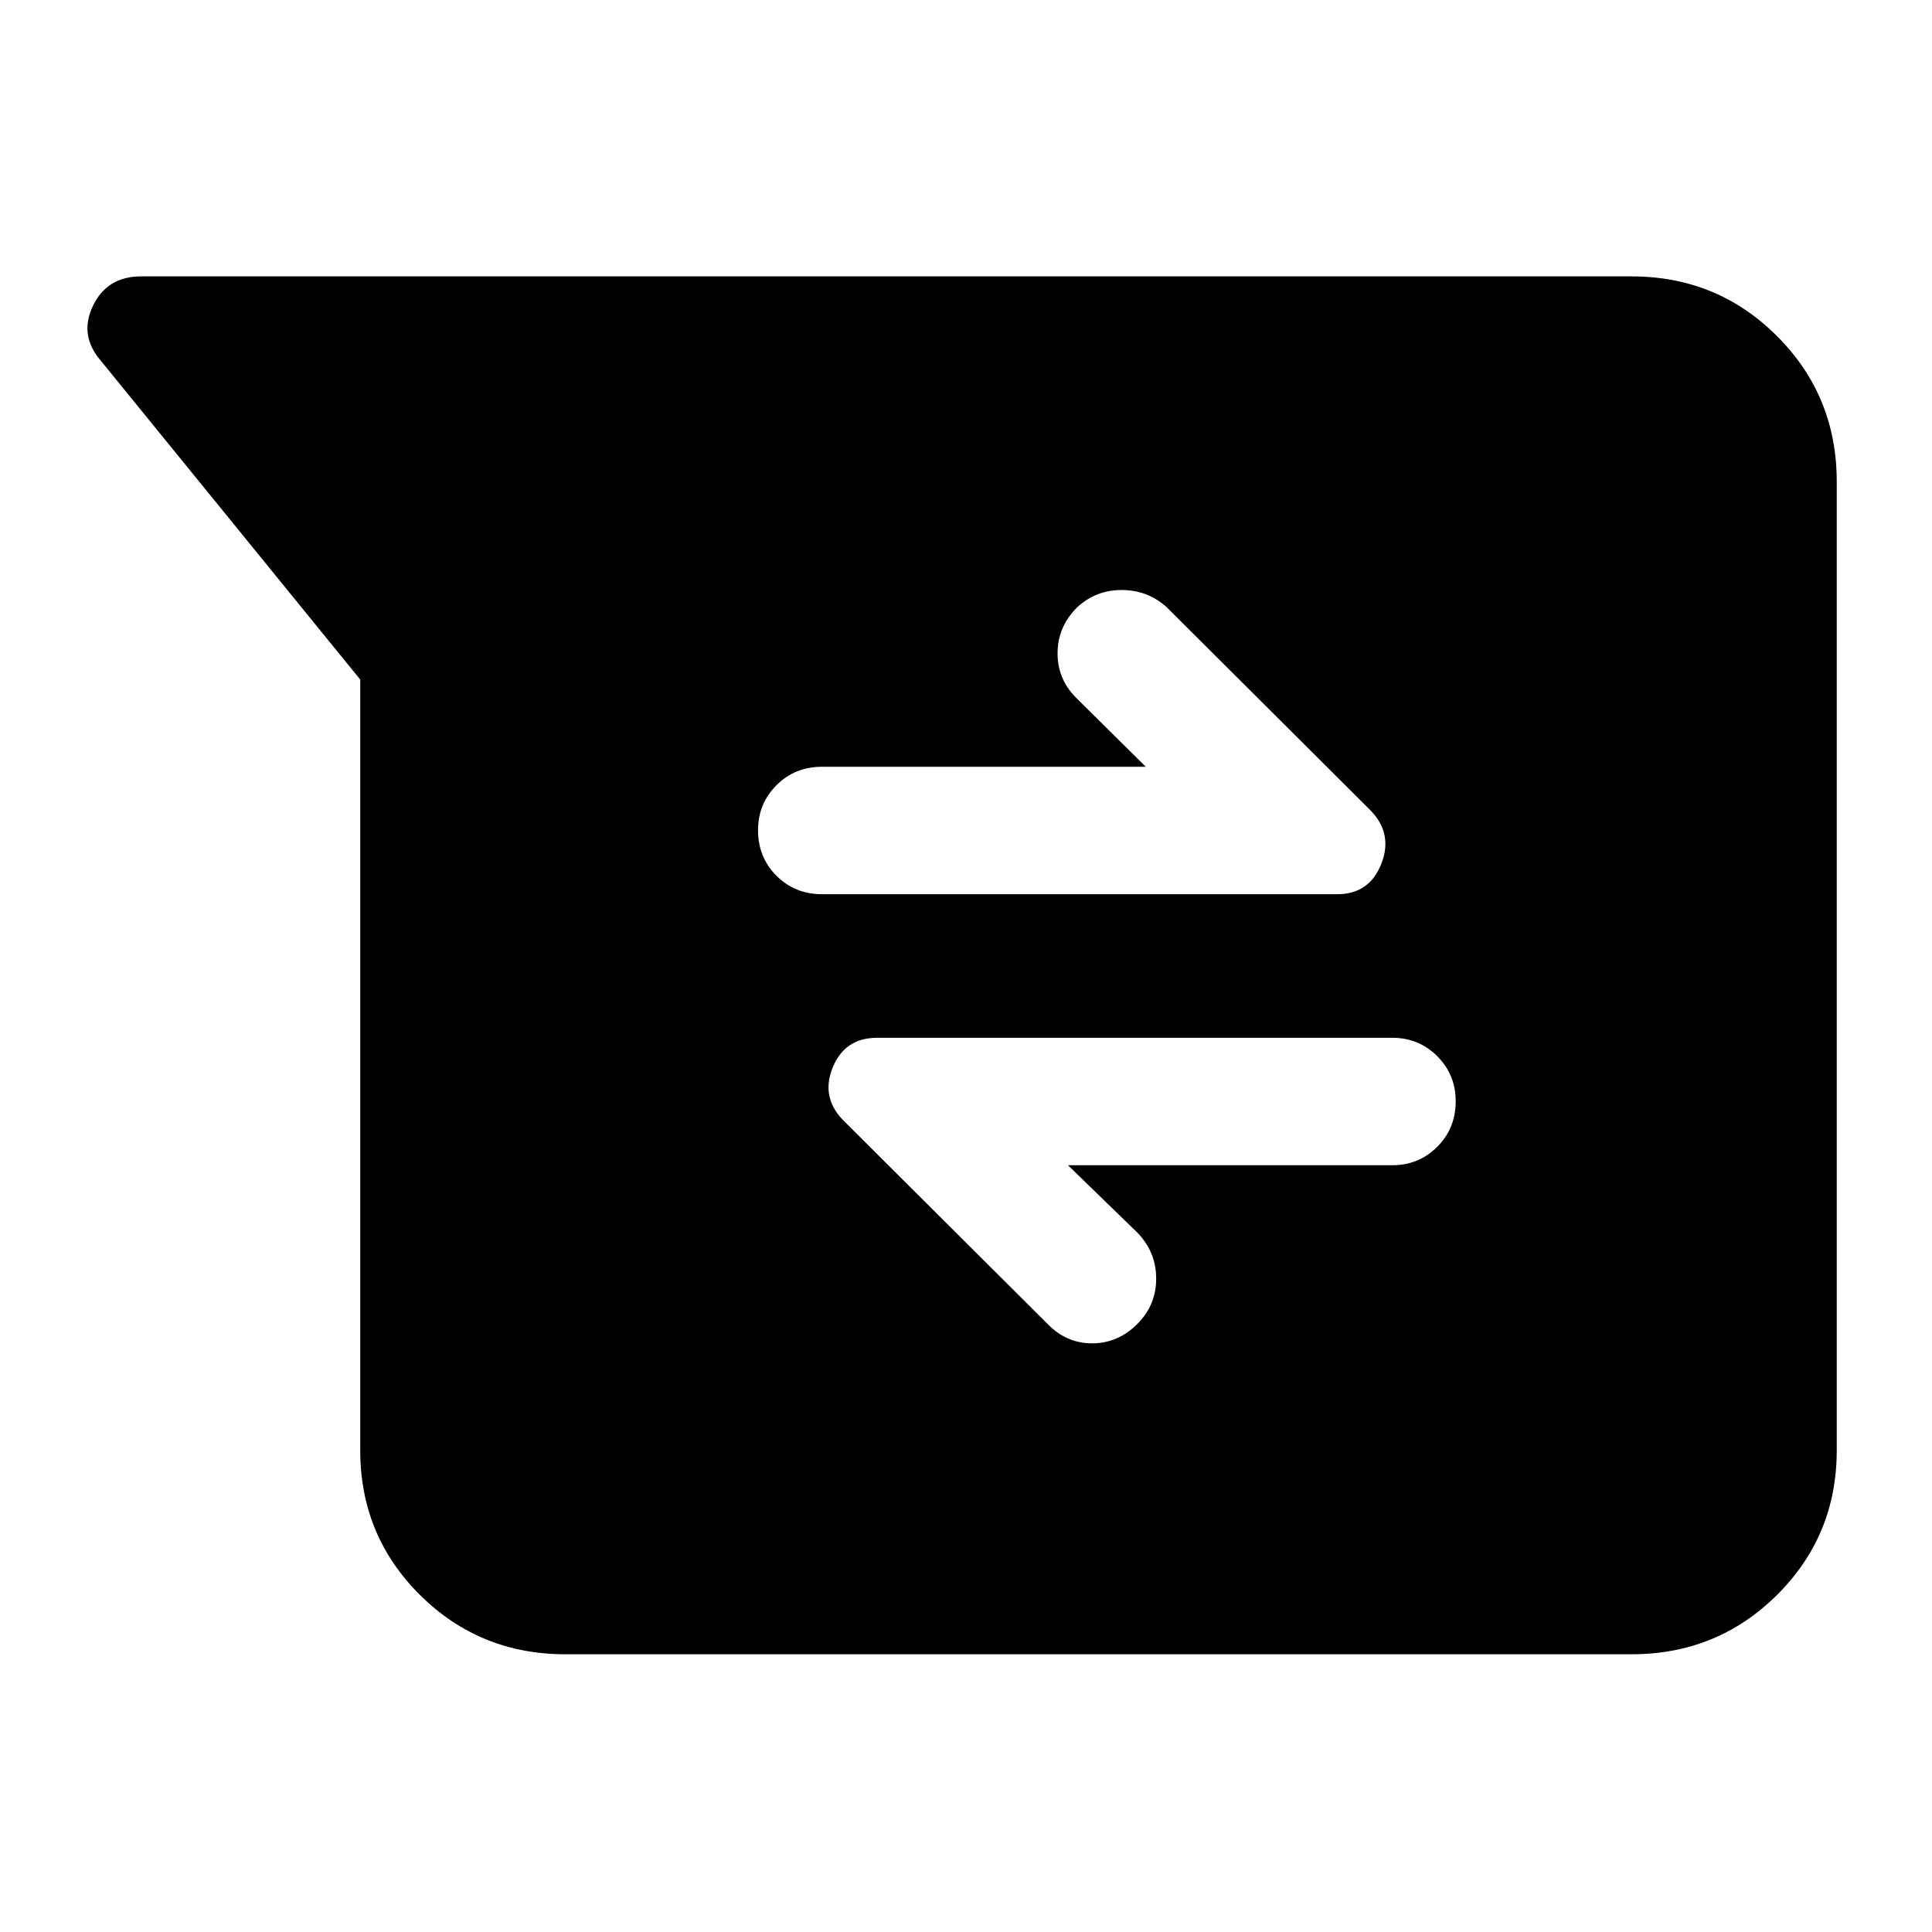 <svg xmlns="http://www.w3.org/2000/svg" height="40" viewBox="0 -960 960 960" width="40"><path d="M281-138q-42.64 0-72.32-29.48Q179-196.97 179-239.33v-383L50.17-780.67q-11-12.66-4-27.33 7-14.67 24-14.67h740.5q42.64 0 72.32 29.68 29.68 29.68 29.68 72.32v481.34q0 42.36-29.68 71.85Q853.31-138 810.67-138H281Zm249.67-243h161.16q13.17 0 22.34-9.17 9.16-9.16 9.16-22.66 0-13.17-9.16-22.34-9.17-9.16-22.34-9.16h-256q-16.27 0-22.22 15.16-5.94 15.17 6.39 26.84l100.5 100.16q9.33 9.67 22.17 9.67 12.83 0 22.5-9.67 9.33-9.33 9.33-22.5 0-13.16-9.33-22.83l-34.5-33.5Zm38.66-198H408.5q-13.5 0-22.67 9.17-9.16 9.16-9.16 22.33 0 13.5 9.16 22.67 9.17 9.16 22.67 9.16h256q15.94 0 21.89-15.16 5.94-15.17-5.72-26.84L579.6-658.4q-9.43-8.43-22.27-8.43-12.83 0-22.16 8.66-9.67 9.67-9.67 22.84 0 13.16 9.67 22.5L569.33-579Z"/></svg>